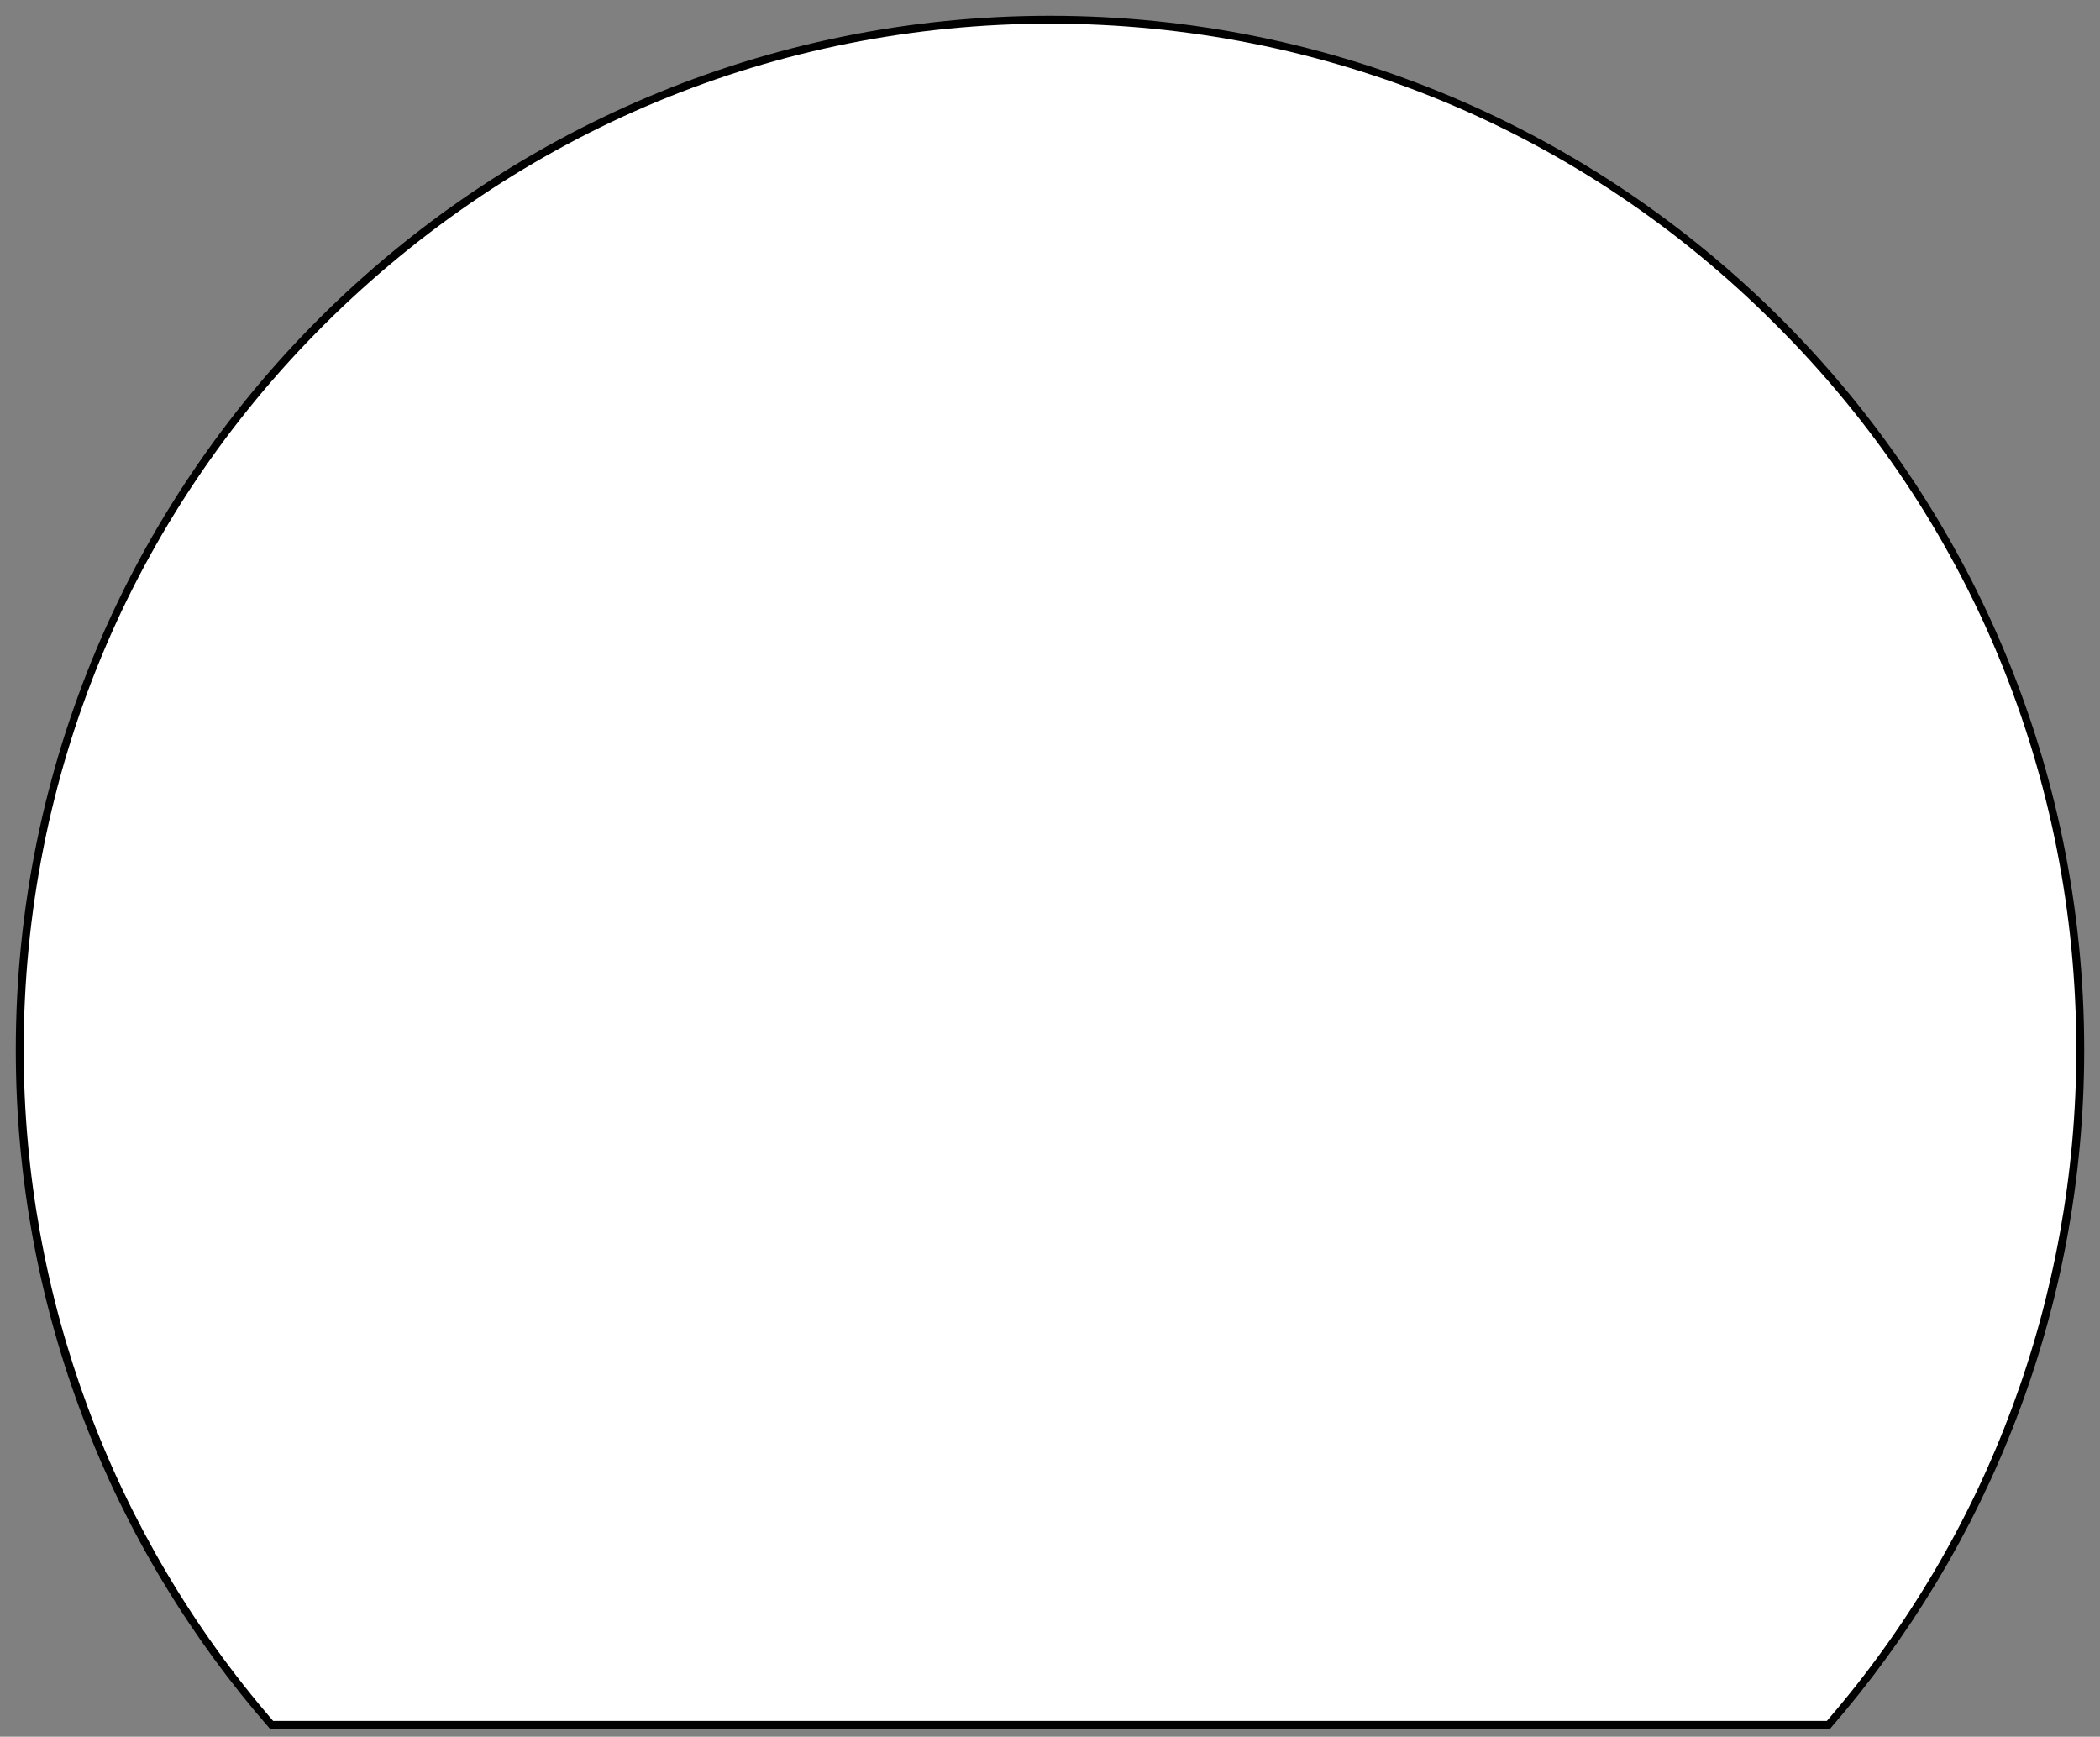 <?xml version="1.0" encoding="utf-8"?>
<!-- Generator: Adobe Illustrator 21.0.2, SVG Export Plug-In . SVG Version: 6.00 Build 0)  -->
<svg version="1.1" id="Layer_1" xmlns="http://www.w3.org/2000/svg" xmlns:xlink="http://www.w3.org/1999/xlink" x="0px" y="0px"
	 viewBox="0 0 266 220" style="enable-background:new 0 0 266 220;" xml:space="preserve">
<rect x="0" y="0" width="266" height="220" fill="#808080" stroke="none"/>
<style type="text/css">
	.st0{fill:#FFFFFF;}
</style>
<g>
	<path class="st0" d="M34.4,218.5C13.8,194.8,2.5,164.4,2.5,133C2.5,61,61,2.5,133,2.5S263.5,61,263.5,133
		c0,31.4-11.3,61.8-31.9,85.5H34.4z"/>
	<path d="M133,3c34.7,0,67.4,13.5,91.9,38.1C249.5,65.6,263,98.3,263,133c0,31.2-11.2,61.4-31.6,85H34.6C14.2,194.4,3,164.2,3,133
		c0-34.7,13.5-67.4,38.1-91.9S98.3,3,133,3 M133,2C60.7,2,2,60.7,2,133c0,32.9,12.1,63,32.2,86h197.6c20-23,32.2-53.1,32.2-86
		C264,60.7,205.3,2,133,2L133,2z"/>
</g>
</svg>
